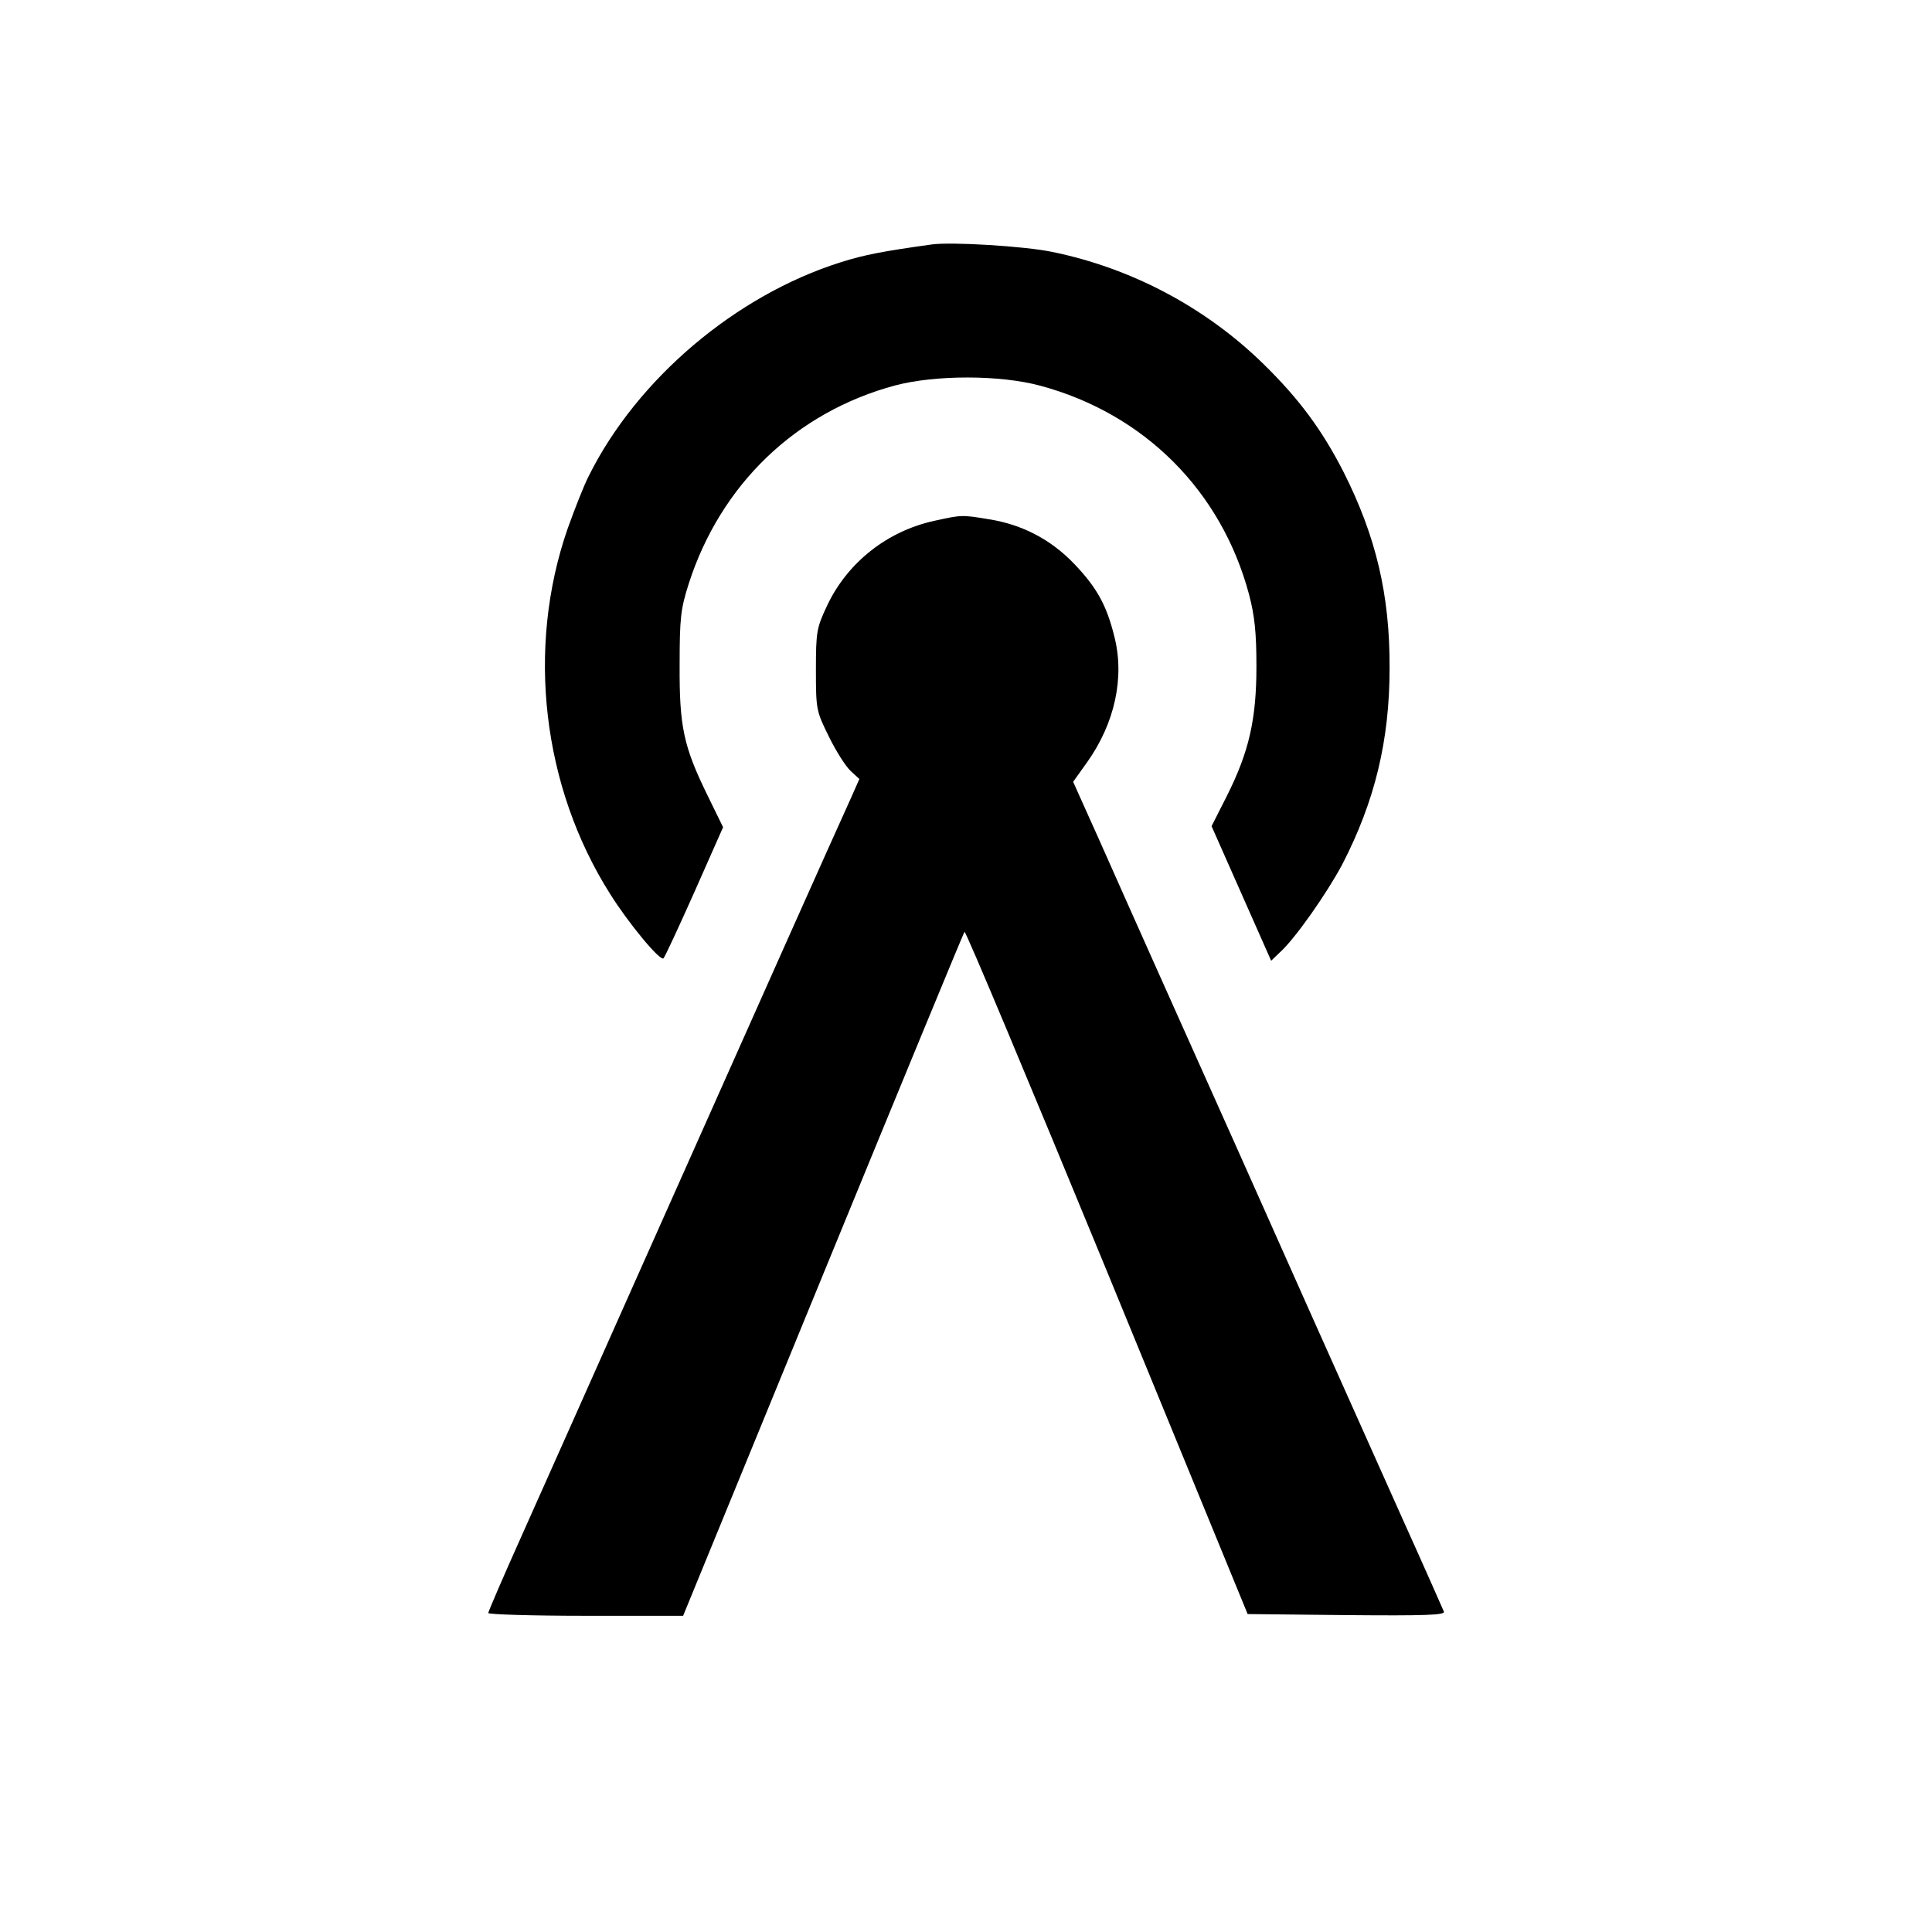 <svg xmlns="http://www.w3.org/2000/svg" xmlns:xlink="http://www.w3.org/1999/xlink" version="1.1" width="1080" height="1080" viewBox="0 0 1080 1080" xml:space="preserve">
<desc>Created with Fabric.js 3.5.0</desc>
<defs>
</defs>
<rect x="0" y="0" width="100%" height="100%" fill="rgba(178,141,67,0)"/>
<g transform="matrix(8.904 0 0 8.904 540 520.854)" id="779415">
<g style="" vector-effect="non-scaling-stroke">
		<g transform="matrix(0.022 0 0 -0.022 0.079 -20.691)">
<path style="stroke: none; stroke-width: 1; stroke-dasharray: none; stroke-linecap: butt; stroke-dashoffset: 0; stroke-linejoin: miter; stroke-miterlimit: 4; is-custom-font: none; font-file-url: none; fill: rgb(0,0,0); fill-rule: nonzero; opacity: 1;" transform=" translate(-2546.788, -3353.214)" d="M 2445 4374 c -136 -19 -191 -29 -260 -51 c -298 -94 -580 -332 -718 -609 c -14 -27 -41 -96 -61 -152 c -118 -341 -72 -736 122 -1042 c 52 -83 143 -193 152 -183 c 4 4 44 90 89 191 l 81 183 l -45 92 c -68 139 -80 196 -79 372 c 0 133 3 159 26 231 c 91 283 306 490 590 566 c 115 30 298 30 413 -1 c 297 -80 517 -300 596 -596 c 16 -61 21 -109 21 -205 c 0 -151 -21 -244 -85 -371 l -43 -85 l 85 -192 l 85 -192 l 24 23 c 44 39 136 171 179 252 c 93 180 135 354 135 560 c 1 209 -39 377 -132 561 c -61 119 -126 207 -227 306 c -165 162 -378 275 -605 321 c -77 16 -286 29 -343 21 z" stroke-linecap="round"/>
</g>
		<g transform="matrix(0.022 0 0 -0.022 0.007 8.425)">
<path style="stroke: none; stroke-width: 1; stroke-dasharray: none; stroke-linecap: butt; stroke-dashoffset: 0; stroke-linejoin: miter; stroke-miterlimit: 4; is-custom-font: none; font-file-url: none; fill: rgb(0,0,0); fill-rule: nonzero; opacity: 1;" transform=" translate(-2543.597, -2059.15)" d="M 2454 3615 c -135 -29 -249 -119 -307 -242 c -30 -64 -32 -74 -32 -184 c 0 -113 1 -117 37 -190 c 20 -41 48 -85 62 -98 l 25 -23 l -23 -52 c -13 -28 -99 -220 -191 -426 c -92 -206 -175 -393 -185 -415 c -10 -22 -119 -267 -243 -545 c -124 -278 -268 -602 -321 -720 c -53 -118 -96 -218 -96 -222 c 0 -4 125 -8 278 -8 l 278 0 l 399 973 c 219 534 401 975 404 979 c 3 4 186 -433 407 -970 l 401 -977 l 282 -3 c 225 -2 282 0 278 10 c -3 7 -54 123 -115 258 c -219 489 -327 731 -469 1050 c -80 179 -186 415 -235 525 c -49 110 -123 275 -164 368 l -75 167 l 40 56 c 79 111 108 243 77 361 c -22 88 -50 138 -114 205 c -66 69 -148 112 -242 127 c -78 13 -79 13 -156 -4 z" stroke-linecap="round"/>
</g>
</g>
</g>
</svg>
